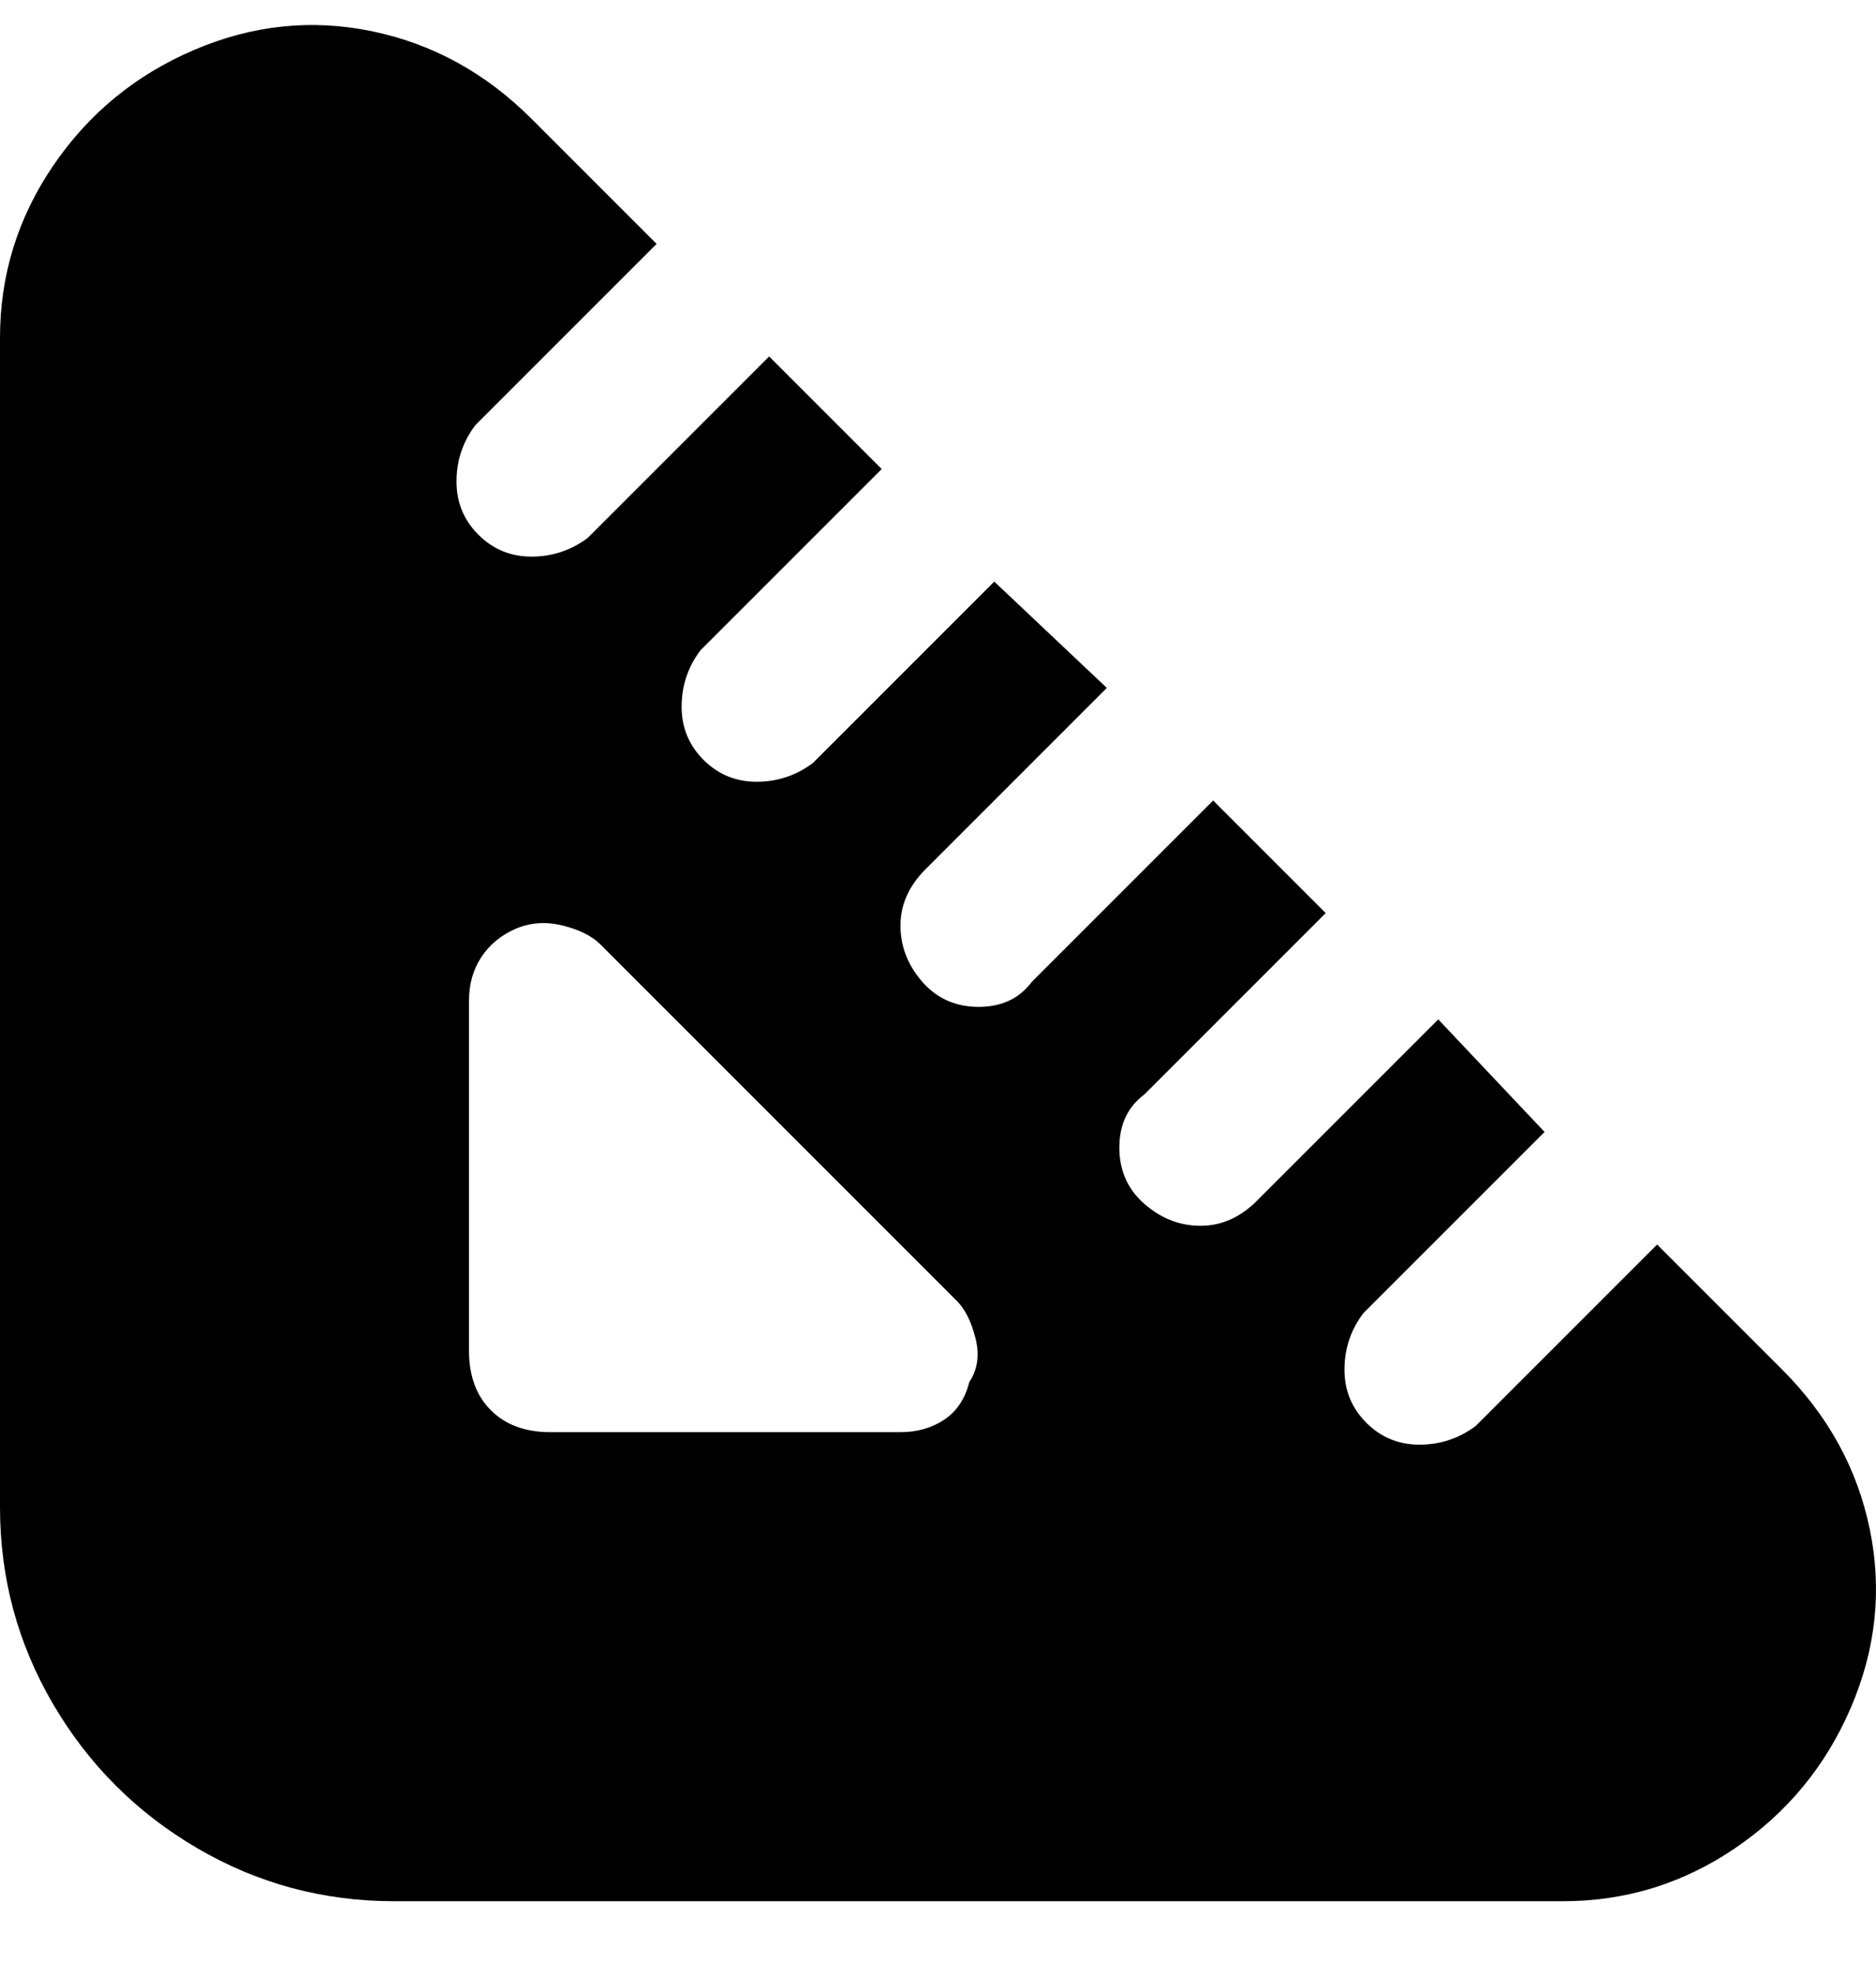 <svg viewBox="0 0 300 316" xmlns="http://www.w3.org/2000/svg"><path d="M285 219l-20-20-29 29q-4 3-9 3t-8.5-3.5Q215 224 215 219t3-9l29-29-17-18-29 29q-4 4-9 4t-9-3.5q-4-3.5-4-9t4-8.5l29-29-18-18-29 29q-3 4-8.5 4t-9-4q-3.5-4-3.5-9t4-9l29-29-18-17-29 29q-4 3-9 3t-8.5-3.5Q109 118 109 113t3-9l29-29-18-18-29 29q-4 3-9 3t-8.5-3.5Q73 82 73 77t3-9l29-29-20-20Q74 8 59.5 5T31 8Q17 14 8.5 26.5T0 54v187q0 17 8.5 31.5t23 23Q46 304 63 304h187q15 0 27.5-8.5T296 273q6-14 3-28.5T285 219zm-130 2q-1 4-4 6t-7 2H88q-6 0-9.5-3.5T75 216v-56q0-4 2-7t5.5-4.5Q86 147 90 148t6 3l57 57q2 2 3 6t-1 7z"/></svg>